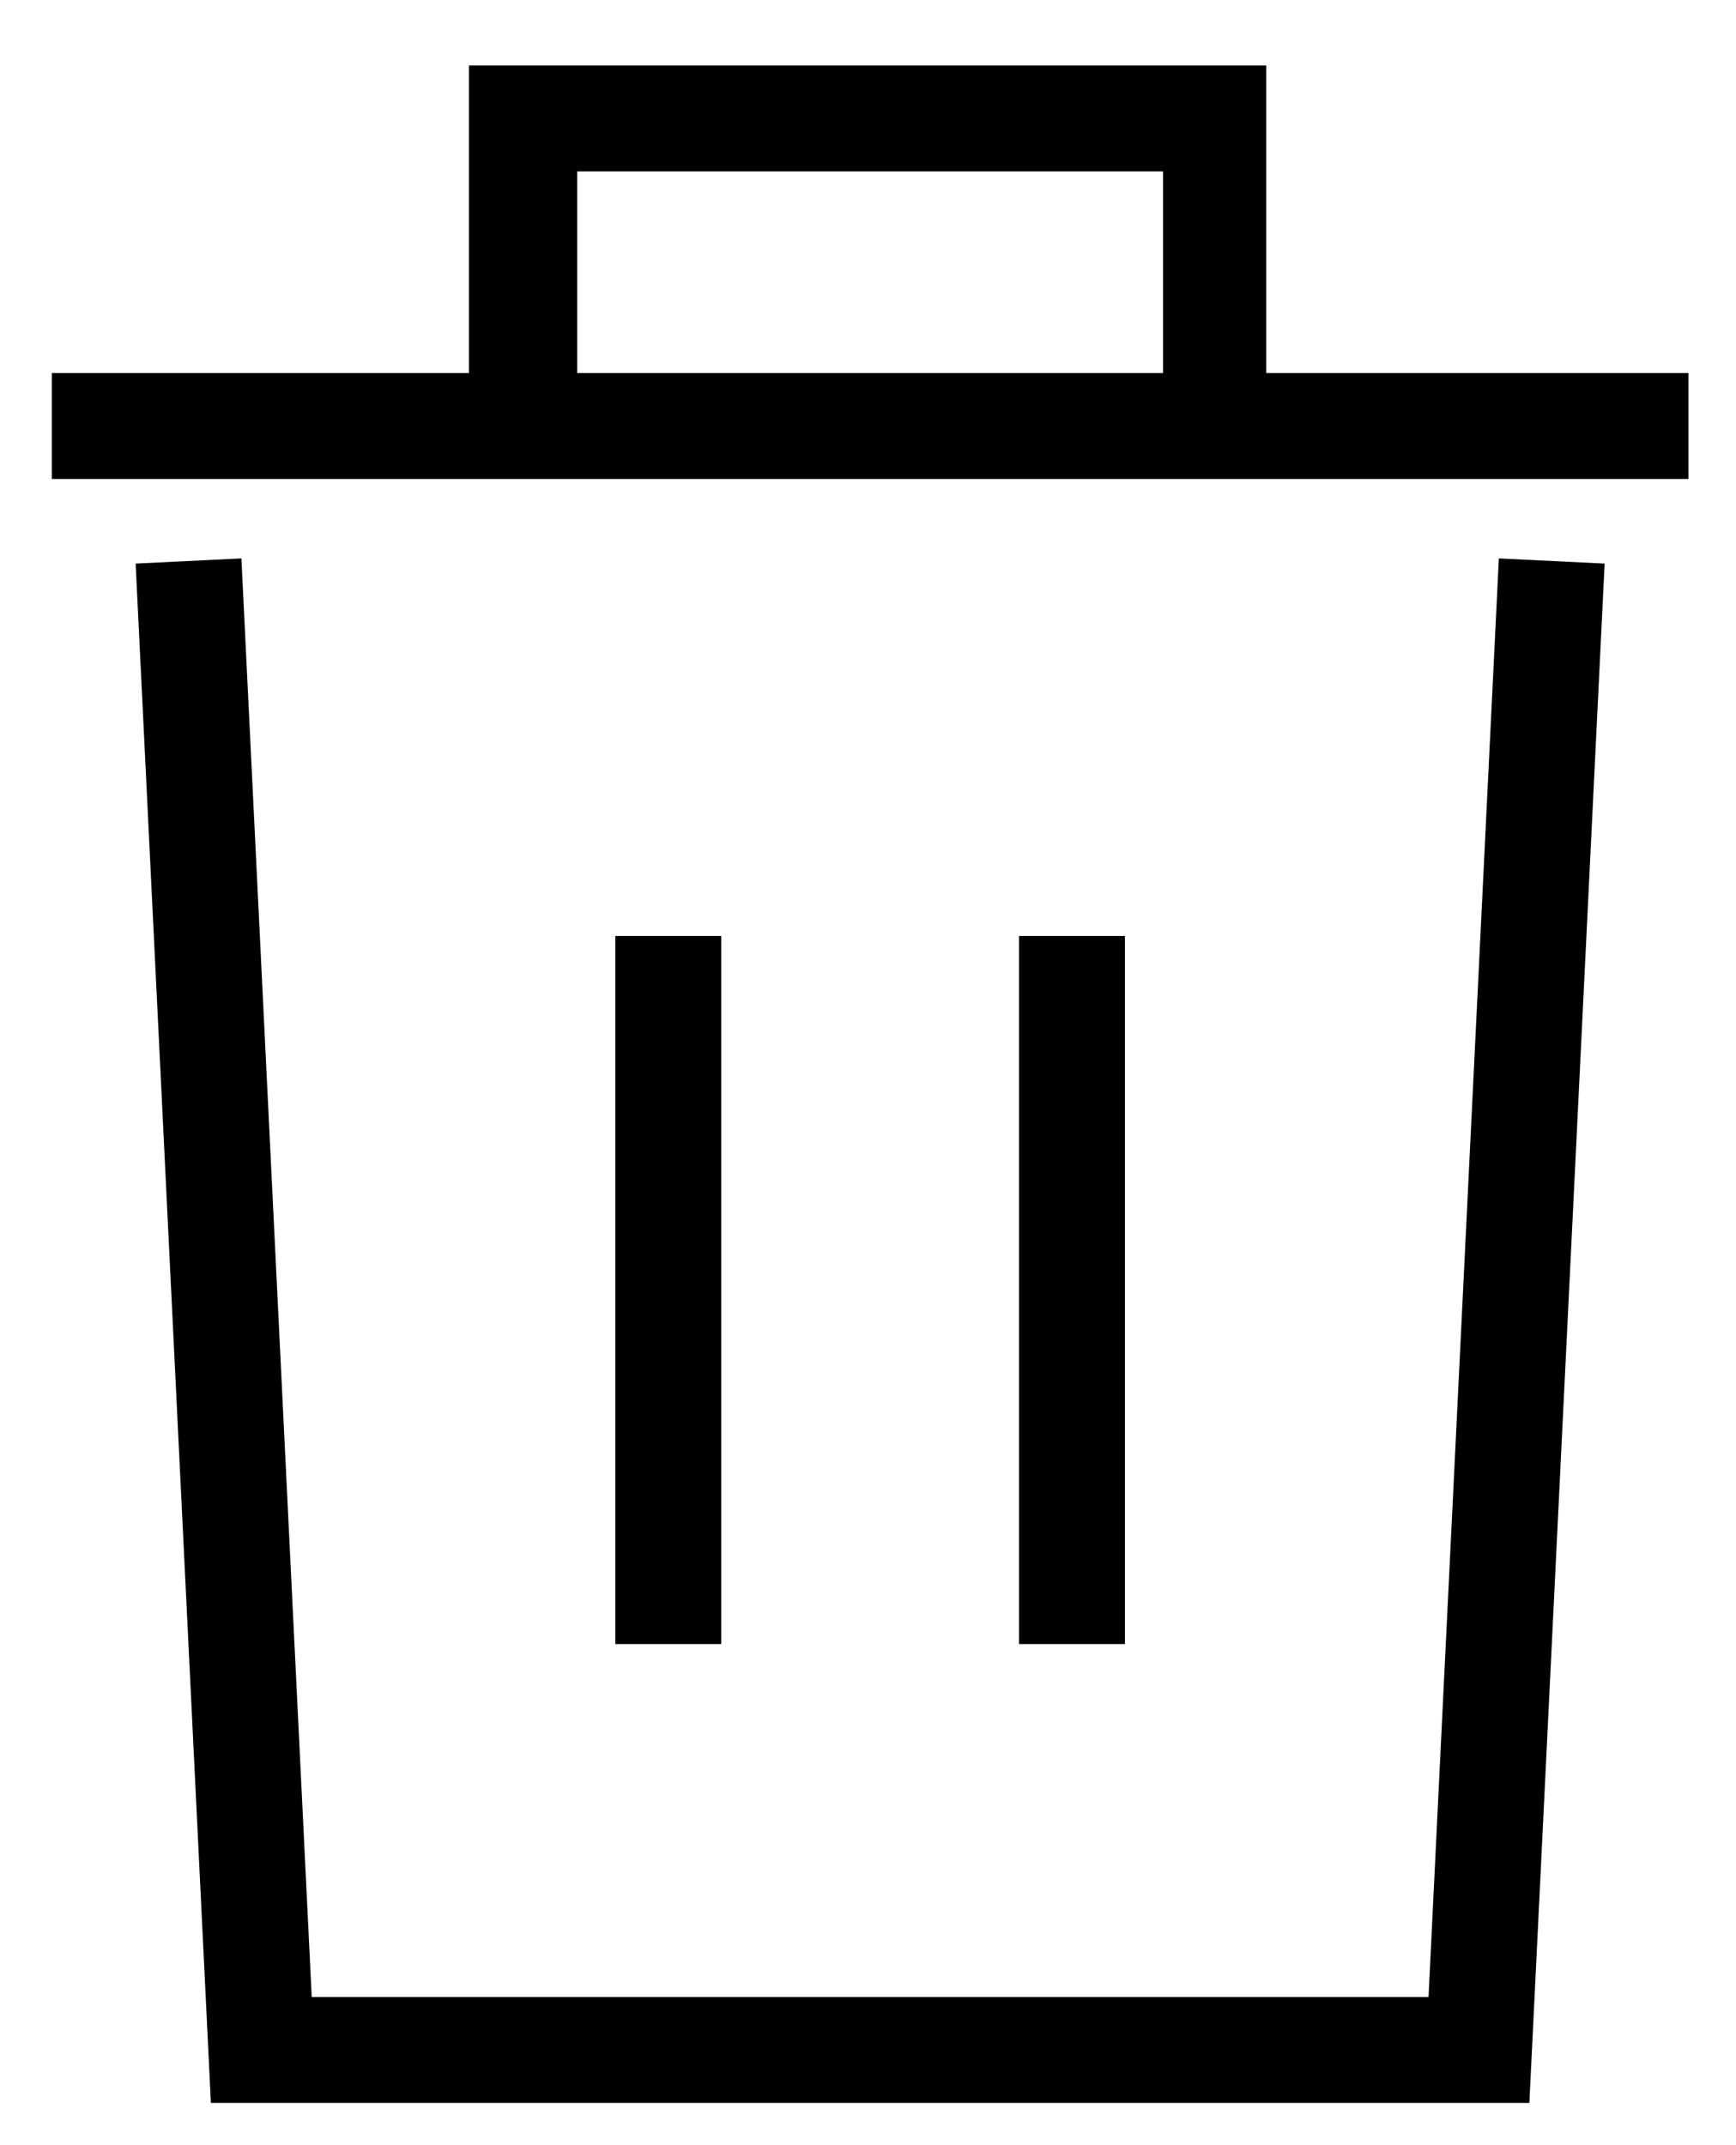 <?xml version="1.0" encoding="utf-8"?>
<!-- Generator: Adobe Illustrator 17.0.0, SVG Export Plug-In . SVG Version: 6.00 Build 0)  -->
<!DOCTYPE svg PUBLIC "-//W3C//DTD SVG 1.1//EN" "http://www.w3.org/Graphics/SVG/1.1/DTD/svg11.dtd">
<svg version="1.1" id="Layer_1" xmlns="http://www.w3.org/2000/svg" xmlns:xlink="http://www.w3.org/1999/xlink" x="0px" y="0px"
	 width="65.583px" height="81.042px" viewBox="0 18.708 65.583 81.042" enable-background="new 0 18.708 65.583 81.042"
	 xml:space="preserve">
<path fill="none" stroke="#F90000" stroke-miterlimit="10" d="M129.75,20.875"/>
<polygon points="57.776,98.152 55.872,98.152 9.872,98.152 7.967,98.152 7.874,96.249 5.124,39.999 9.12,39.804 11.776,94.152 
	53.967,94.152 56.624,39.804 60.62,39.999 57.87,96.249 "/>
<g id="XMLID_2_">
	<g>
		<path d="M63.787,32.802v4H1.957v-4h15.76v-9.62v-2h2h26.12h2v2v9.62H63.787z M43.937,32.802v-7.62h-22.13v7.62H43.937z"/>
	</g>
	<g>
	</g>
</g>
<g>
	<rect x="23.246" y="54.068" width="4" height="26.75"/>
	<rect x="38.497" y="54.068" width="4" height="26.75"/>
</g>
</svg>
